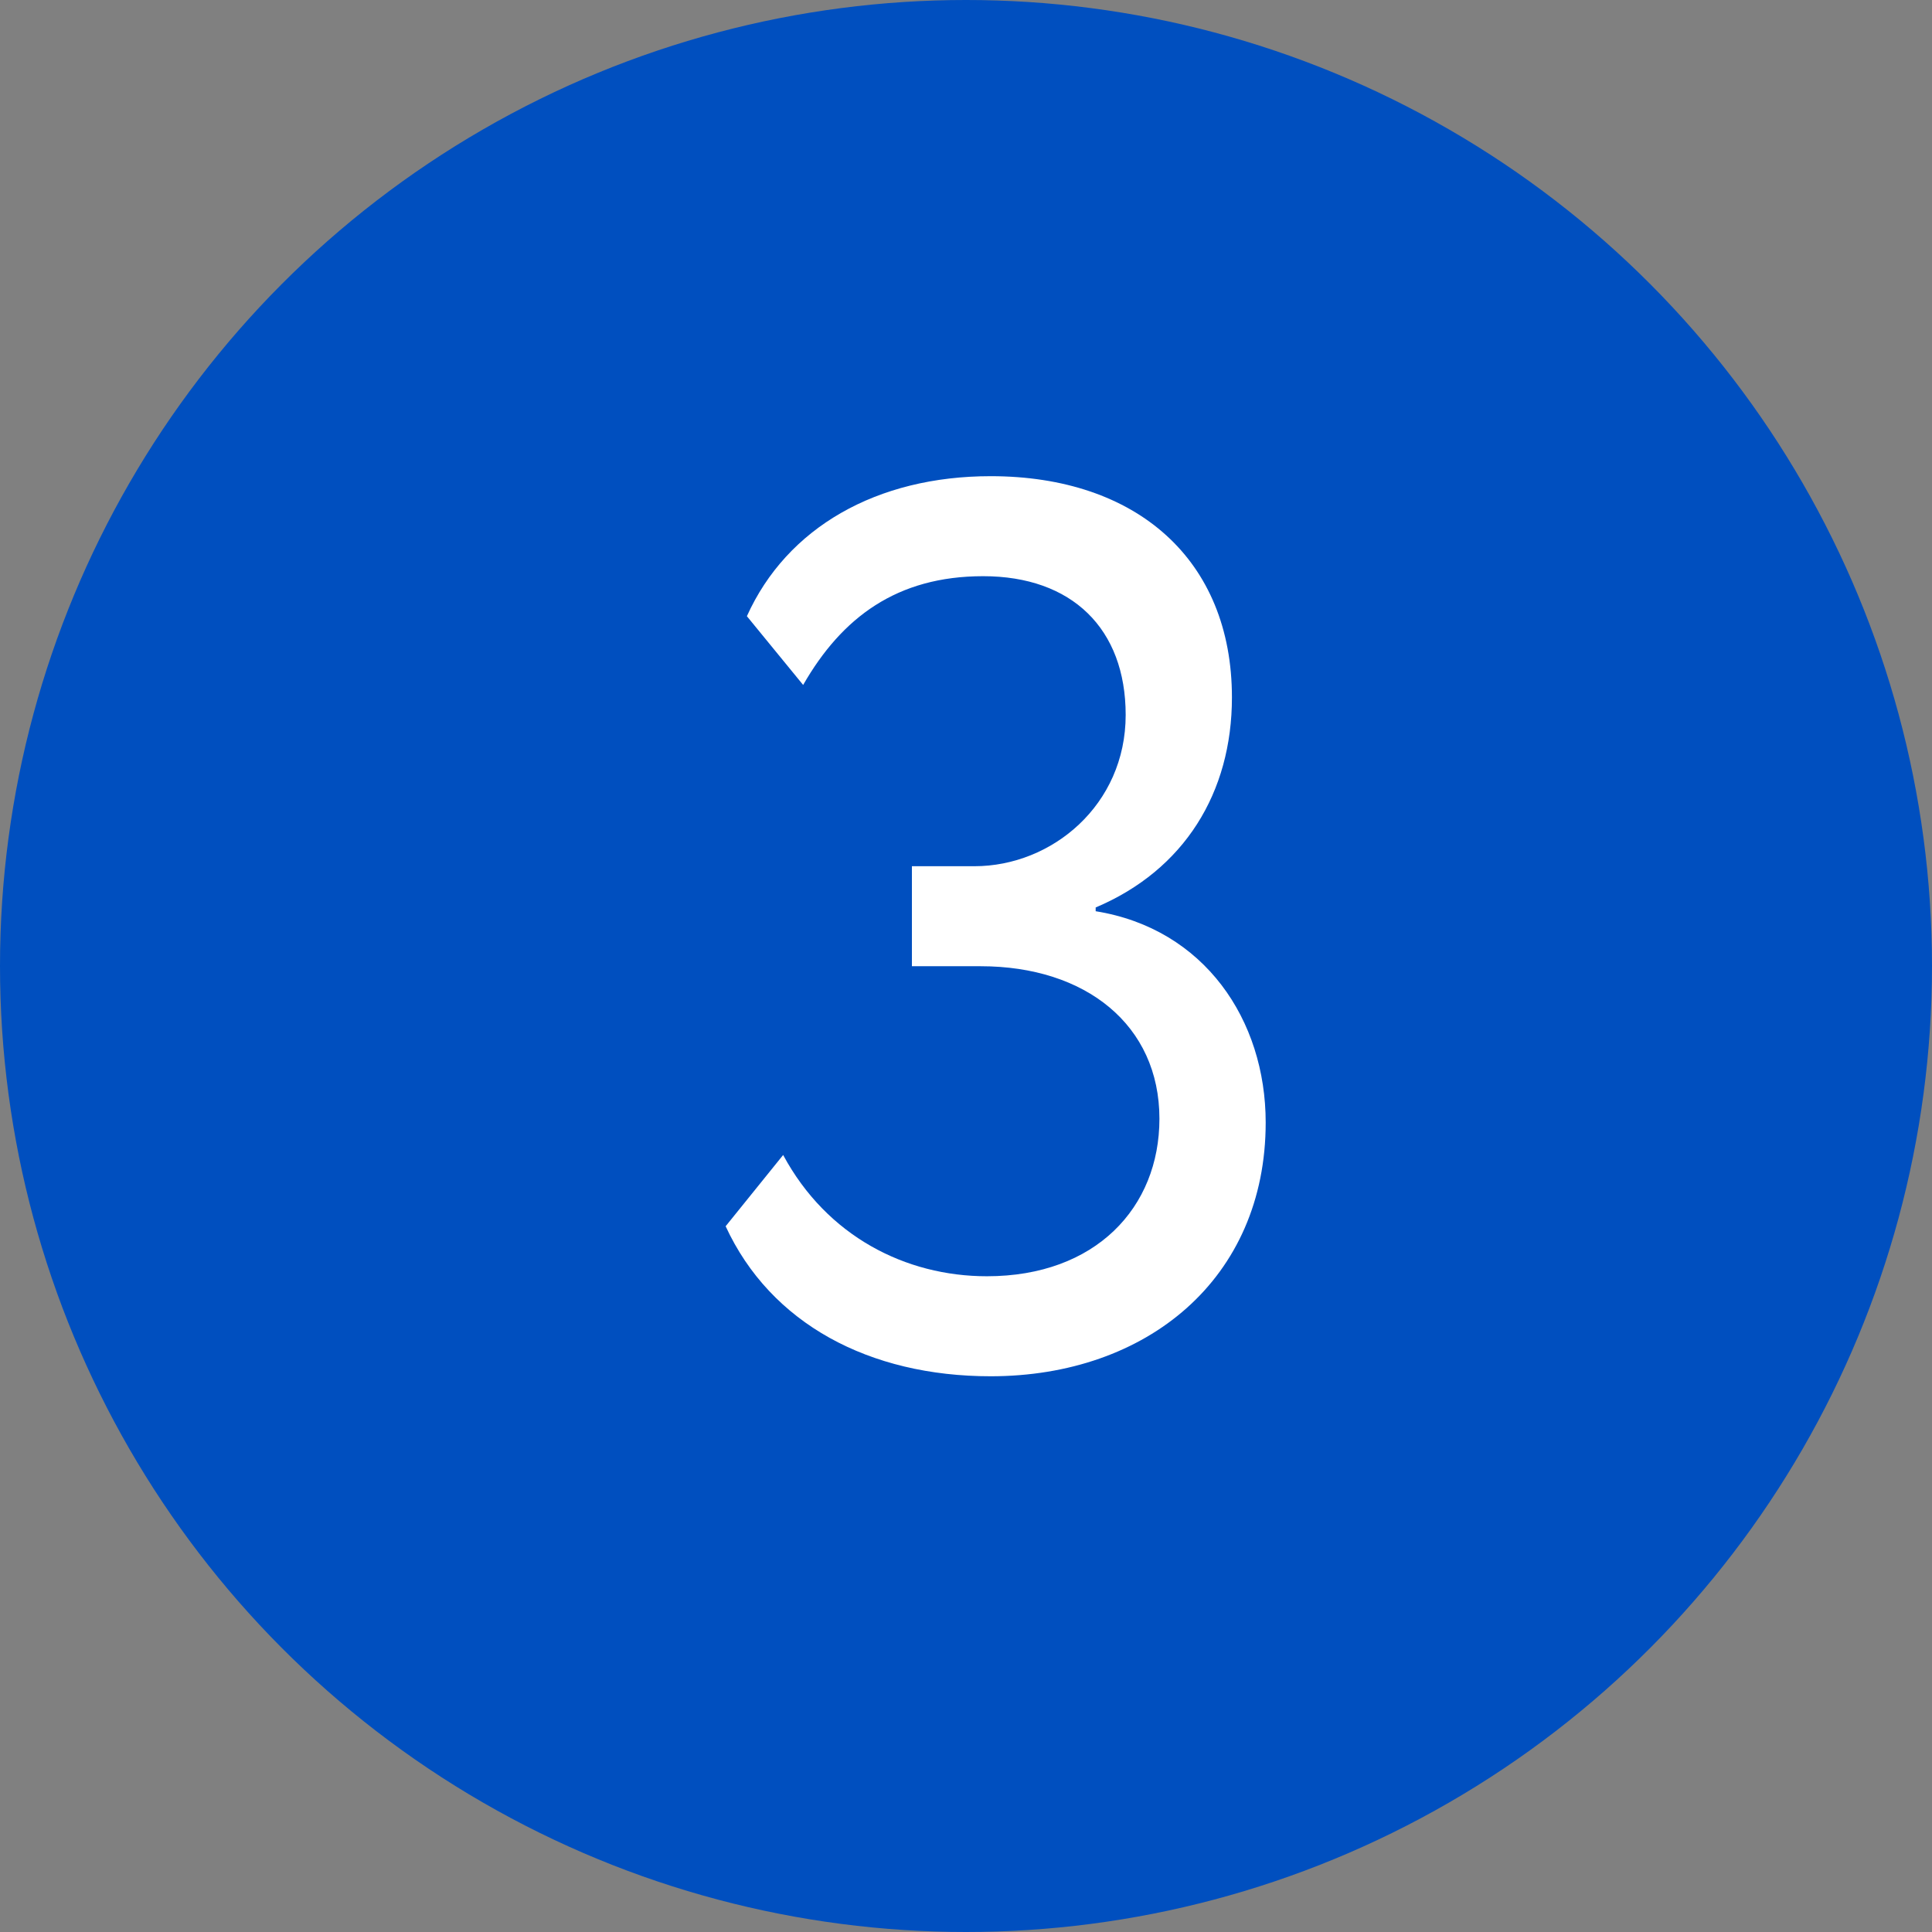 <svg width="17" height="17" viewBox="0 0 17 17" fill="none" xmlns="http://www.w3.org/2000/svg">
<rect x="0" y="0" width="17" height="17" fill="#808080" stroke="none"/>
<circle cx="8.5" cy="8.5" r="8.5" fill="#004FBF"/>
<path d="M8.717 12.11C10.092 12.11 11.137 11.252 11.137 9.877C11.137 8.975 10.598 8.172 9.641 8.018V7.985C10.422 7.655 10.84 6.973 10.84 6.137C10.84 4.927 10.004 4.19 8.717 4.19C7.716 4.19 6.924 4.641 6.572 5.422L7.067 6.027C7.408 5.433 7.892 5.07 8.651 5.07C9.432 5.07 9.905 5.532 9.905 6.291C9.905 7.083 9.256 7.622 8.574 7.622H8.024V8.502H8.629C9.553 8.502 10.202 9.019 10.202 9.844C10.202 10.625 9.641 11.23 8.684 11.23C7.969 11.23 7.276 10.878 6.891 10.163L6.385 10.79C6.781 11.648 7.65 12.11 8.717 12.11Z" fill="white"/>
</svg>
